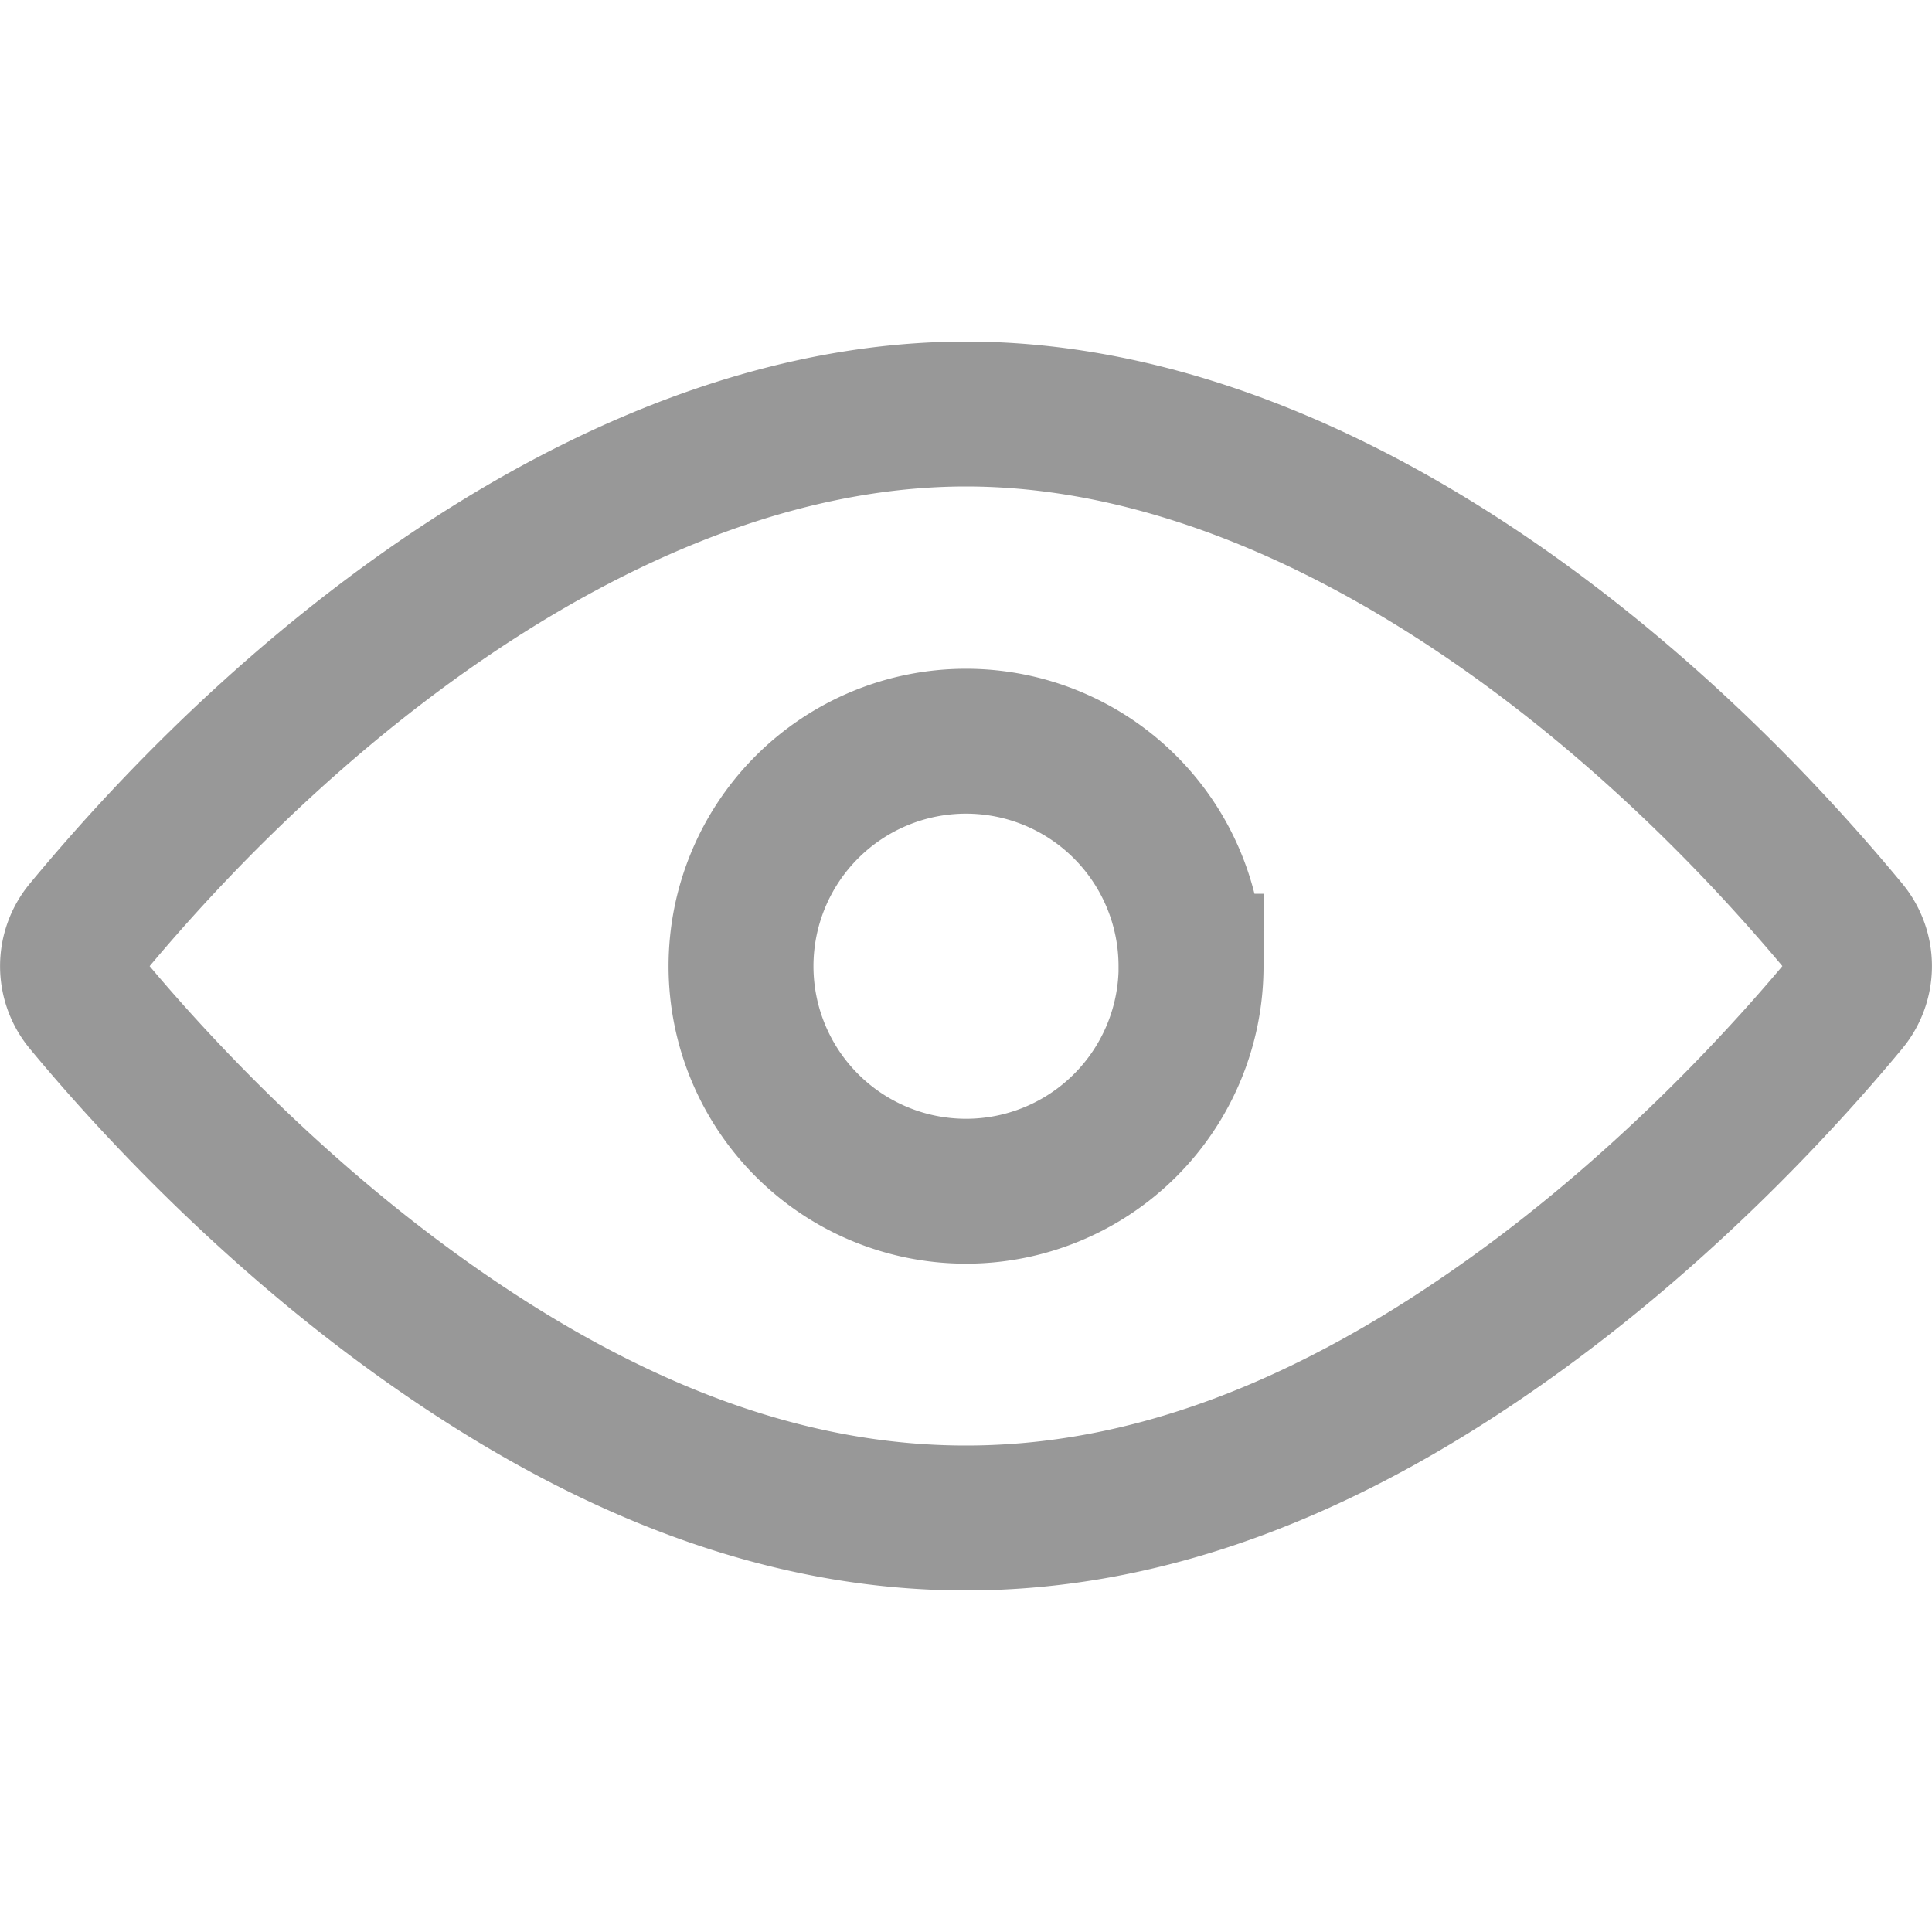 <svg width="20" height="20" viewBox="0 0 20 20" fill="none" xmlns="http://www.w3.org/2000/svg">
    <path d="M12.33 10.002a2.329 2.329 0 1 1-4.659 0 2.329 2.329 0 0 1 4.658 0z" stroke="#989898" stroke-width="1.5"/>
    <path d="M.885 9.627C3.205 6.823 6.597 4.286 10 4.286c3.403 0 6.794 2.535 9.115 5.34a.59.59 0 0 1 0 .75c-.573.693-1.774 2.029-3.37 3.19-2.01 1.463-3.903 2.149-5.748 2.148-1.845 0-3.737-.688-5.742-2.148-1.596-1.161-2.797-2.497-3.37-3.19a.589.589 0 0 1 0-.749z" stroke="#989898" stroke-width="1.5"/>
</svg>
